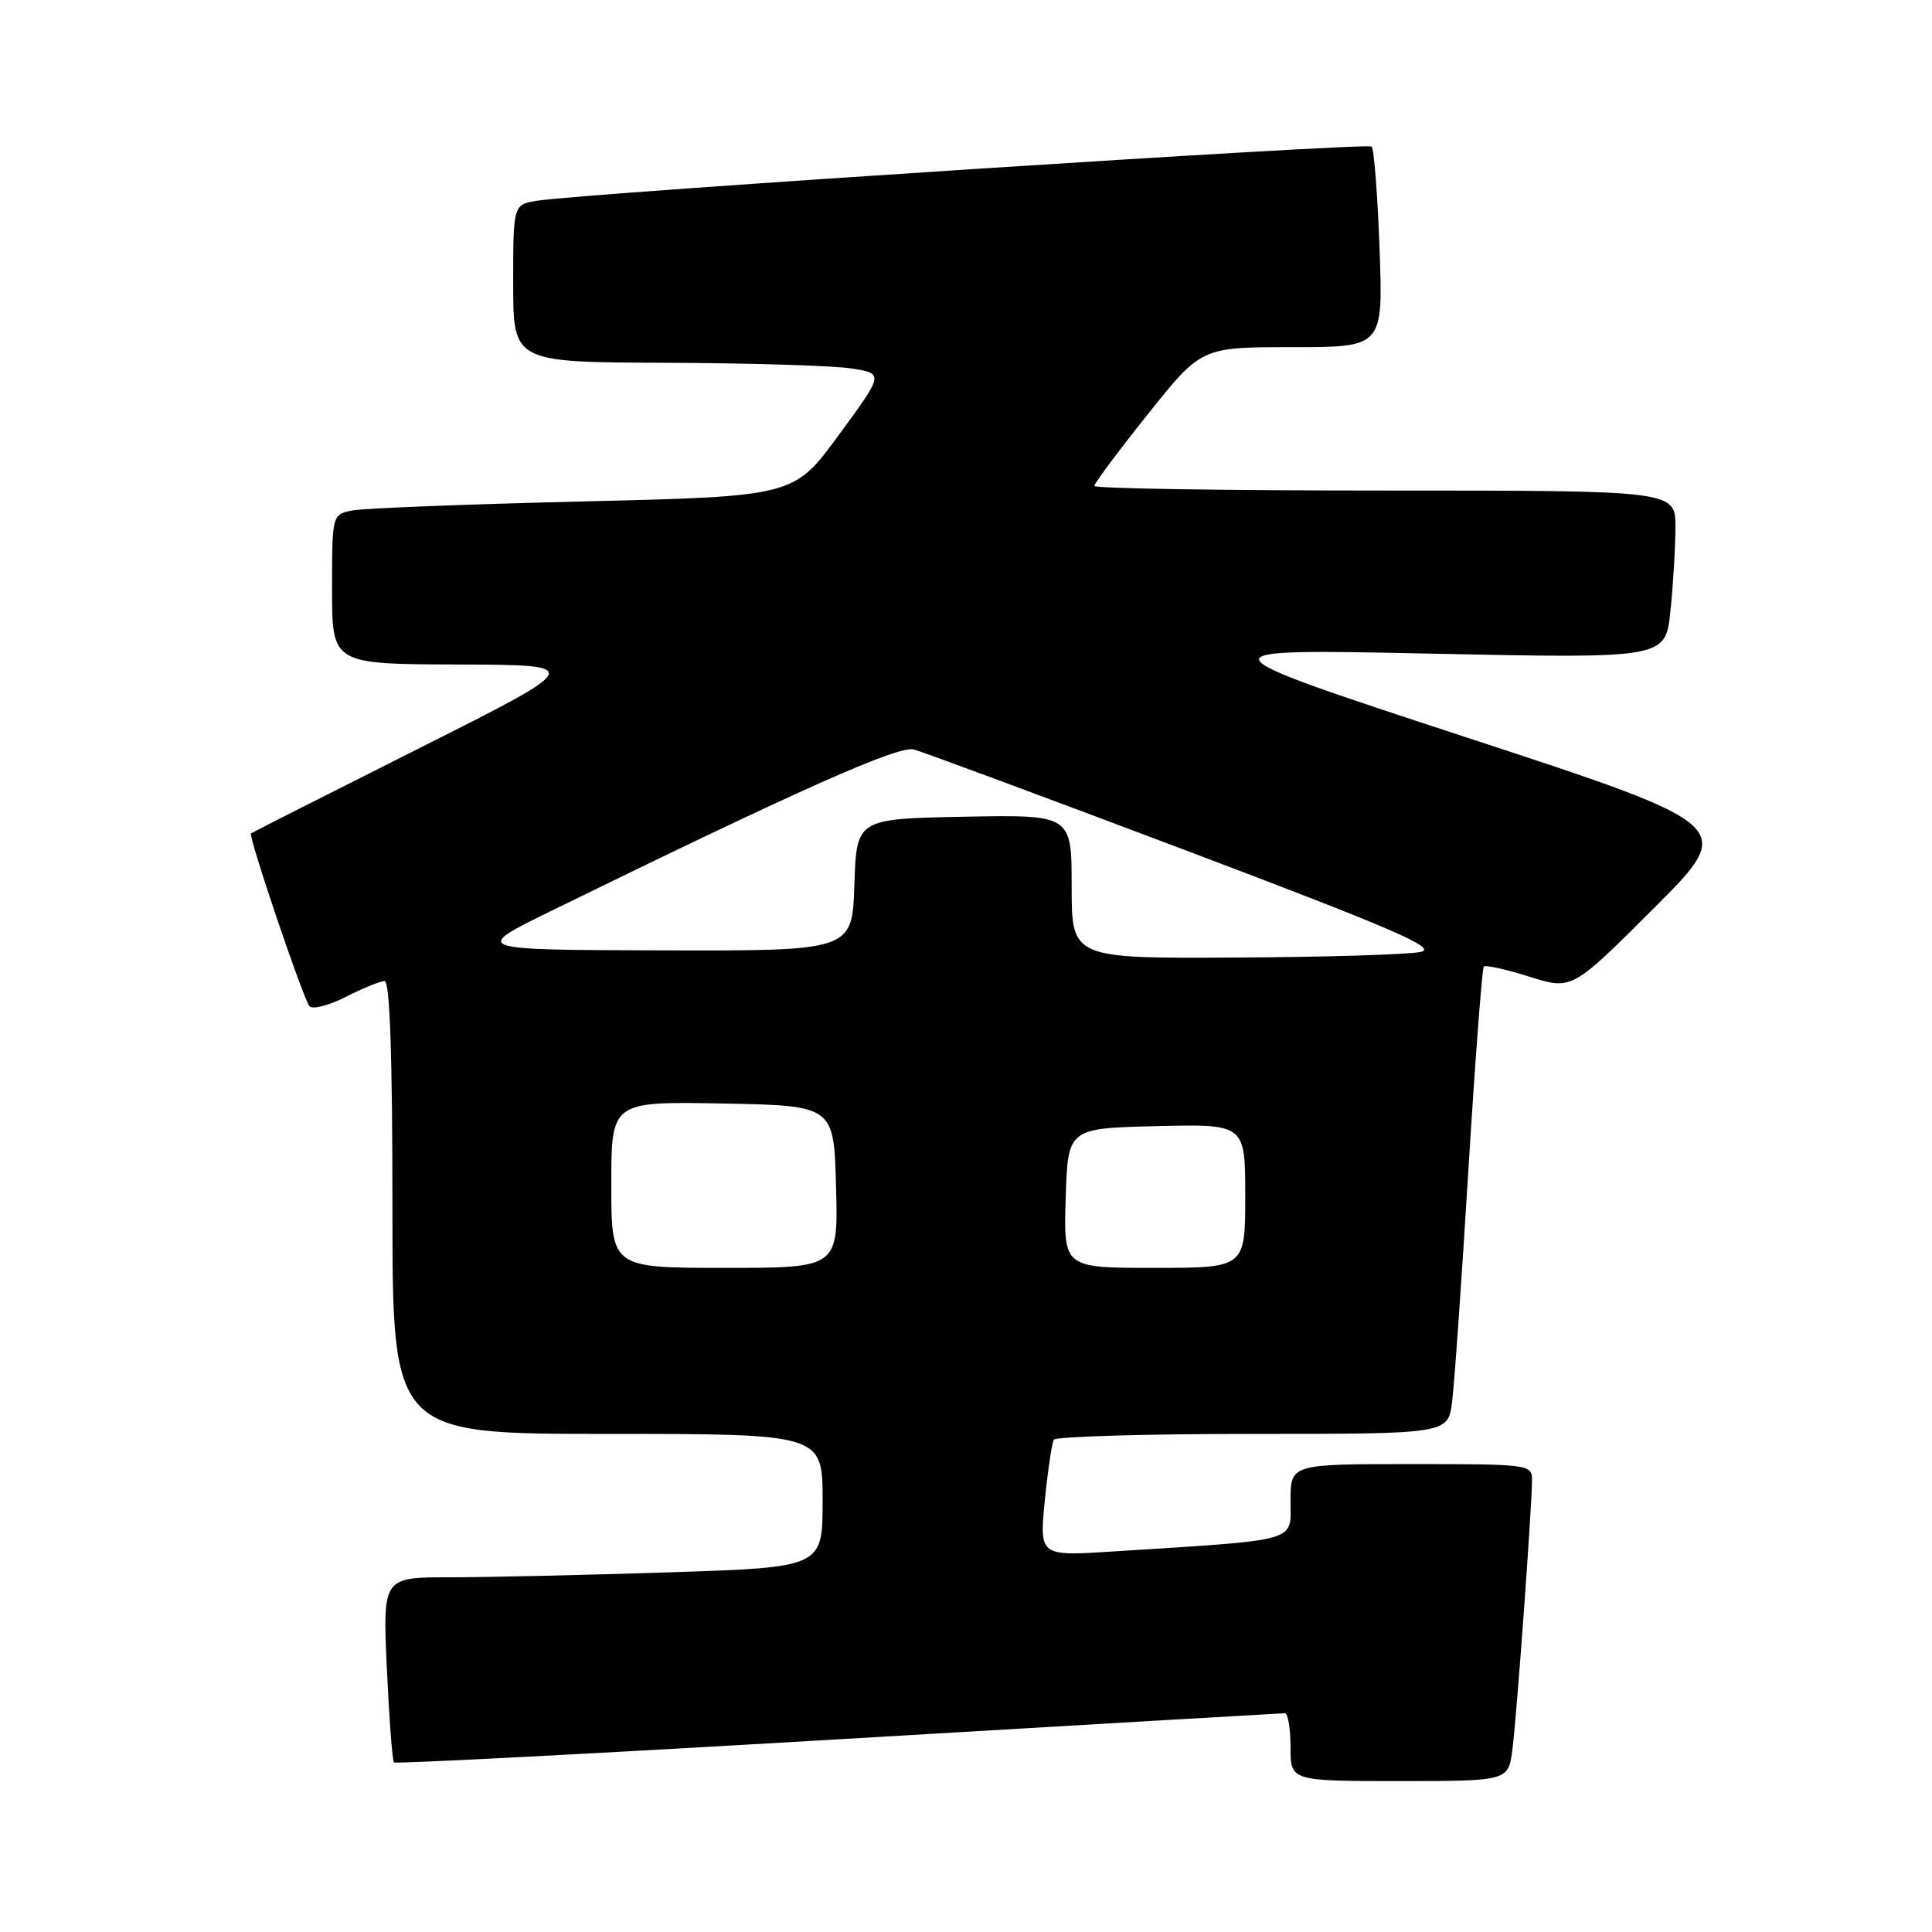 <?xml version="1.0" encoding="UTF-8" standalone="no"?>
<!DOCTYPE svg PUBLIC "-//W3C//DTD SVG 1.1//EN" "http://www.w3.org/Graphics/SVG/1.1/DTD/svg11.dtd" >
<svg xmlns="http://www.w3.org/2000/svg" xmlns:xlink="http://www.w3.org/1999/xlink" version="1.1" viewBox="0 0 256 256">
 <g >
 <path fill="currentColor"
d=" M 200.41 231.75 C 201.00 227.11 203.00 199.50 203.00 196.10 C 203.00 194.05 202.60 194.00 187.00 194.00 C 171.00 194.00 171.00 194.00 171.00 198.90 C 171.00 204.40 172.50 203.98 147.61 205.57 C 137.72 206.21 137.72 206.21 138.44 198.87 C 138.84 194.84 139.38 191.19 139.64 190.77 C 139.90 190.35 151.76 190.00 166.00 190.00 C 191.88 190.00 191.88 190.00 192.41 185.75 C 192.71 183.41 193.68 169.57 194.57 155.00 C 195.47 140.43 196.39 128.31 196.61 128.07 C 196.84 127.84 199.56 128.44 202.66 129.42 C 208.29 131.19 208.29 131.19 219.18 120.31 C 230.06 109.43 230.06 109.43 194.28 97.70 C 158.50 85.96 158.50 85.96 189.59 86.61 C 220.69 87.26 220.69 87.26 221.34 80.98 C 221.70 77.53 222.00 72.52 222.00 69.85 C 222.00 65.00 222.00 65.00 183.50 65.00 C 162.32 65.00 145.00 64.73 145.00 64.39 C 145.00 64.05 148.19 59.78 152.09 54.89 C 159.18 46.00 159.18 46.00 171.22 46.00 C 183.27 46.00 183.27 46.00 182.80 33.00 C 182.54 25.84 182.07 19.74 181.75 19.42 C 181.20 18.87 77.77 25.57 71.25 26.59 C 68.00 27.09 68.00 27.09 68.00 37.55 C 68.00 48.00 68.00 48.00 88.25 48.07 C 99.39 48.11 110.44 48.45 112.81 48.82 C 117.12 49.50 117.12 49.50 111.15 57.63 C 105.19 65.77 105.19 65.77 77.35 66.44 C 62.03 66.81 48.26 67.34 46.75 67.63 C 44.00 68.16 44.00 68.16 44.00 78.08 C 44.00 88.00 44.00 88.00 60.75 88.05 C 77.50 88.11 77.50 88.11 55.50 99.17 C 43.40 105.25 33.39 110.32 33.26 110.43 C 32.87 110.78 40.20 132.43 41.01 133.33 C 41.42 133.79 43.60 133.23 45.84 132.08 C 48.08 130.94 50.39 130.00 50.96 130.00 C 51.66 130.00 52.00 139.90 52.00 160.00 C 52.00 190.00 52.00 190.00 80.50 190.00 C 109.00 190.00 109.00 190.00 109.00 198.84 C 109.00 207.68 109.00 207.68 88.75 208.34 C 77.61 208.70 64.50 209.00 59.60 209.00 C 50.71 209.00 50.71 209.00 51.26 221.08 C 51.57 227.72 51.99 233.32 52.20 233.53 C 52.41 233.74 78.89 232.36 111.04 230.47 C 143.19 228.57 169.84 227.02 170.25 227.01 C 170.66 227.01 171.00 229.03 171.00 231.50 C 171.00 236.00 171.00 236.00 185.44 236.00 C 199.88 236.00 199.88 236.00 200.41 231.75 Z  M 81.00 156.97 C 81.00 145.95 81.00 145.95 95.75 146.22 C 110.50 146.50 110.50 146.50 110.78 157.25 C 111.07 168.00 111.07 168.00 96.03 168.00 C 81.00 168.00 81.00 168.00 81.00 156.97 Z  M 141.21 158.75 C 141.50 149.50 141.50 149.50 153.25 149.22 C 165.00 148.94 165.00 148.94 165.00 158.47 C 165.00 168.00 165.00 168.00 152.96 168.00 C 140.92 168.00 140.92 168.00 141.21 158.75 Z  M 142.00 117.47 C 142.00 107.95 142.00 107.95 127.75 108.22 C 113.50 108.50 113.50 108.50 113.21 117.25 C 112.92 126.00 112.92 126.00 87.71 125.93 C 62.50 125.86 62.50 125.86 73.08 120.68 C 105.78 104.67 119.02 98.77 121.09 99.31 C 122.29 99.63 138.52 105.65 157.16 112.69 C 184.66 123.09 190.52 125.62 188.27 126.13 C 186.75 126.48 175.71 126.82 163.75 126.88 C 142.00 127.00 142.00 127.00 142.00 117.47 Z "/>
</g>
</svg>